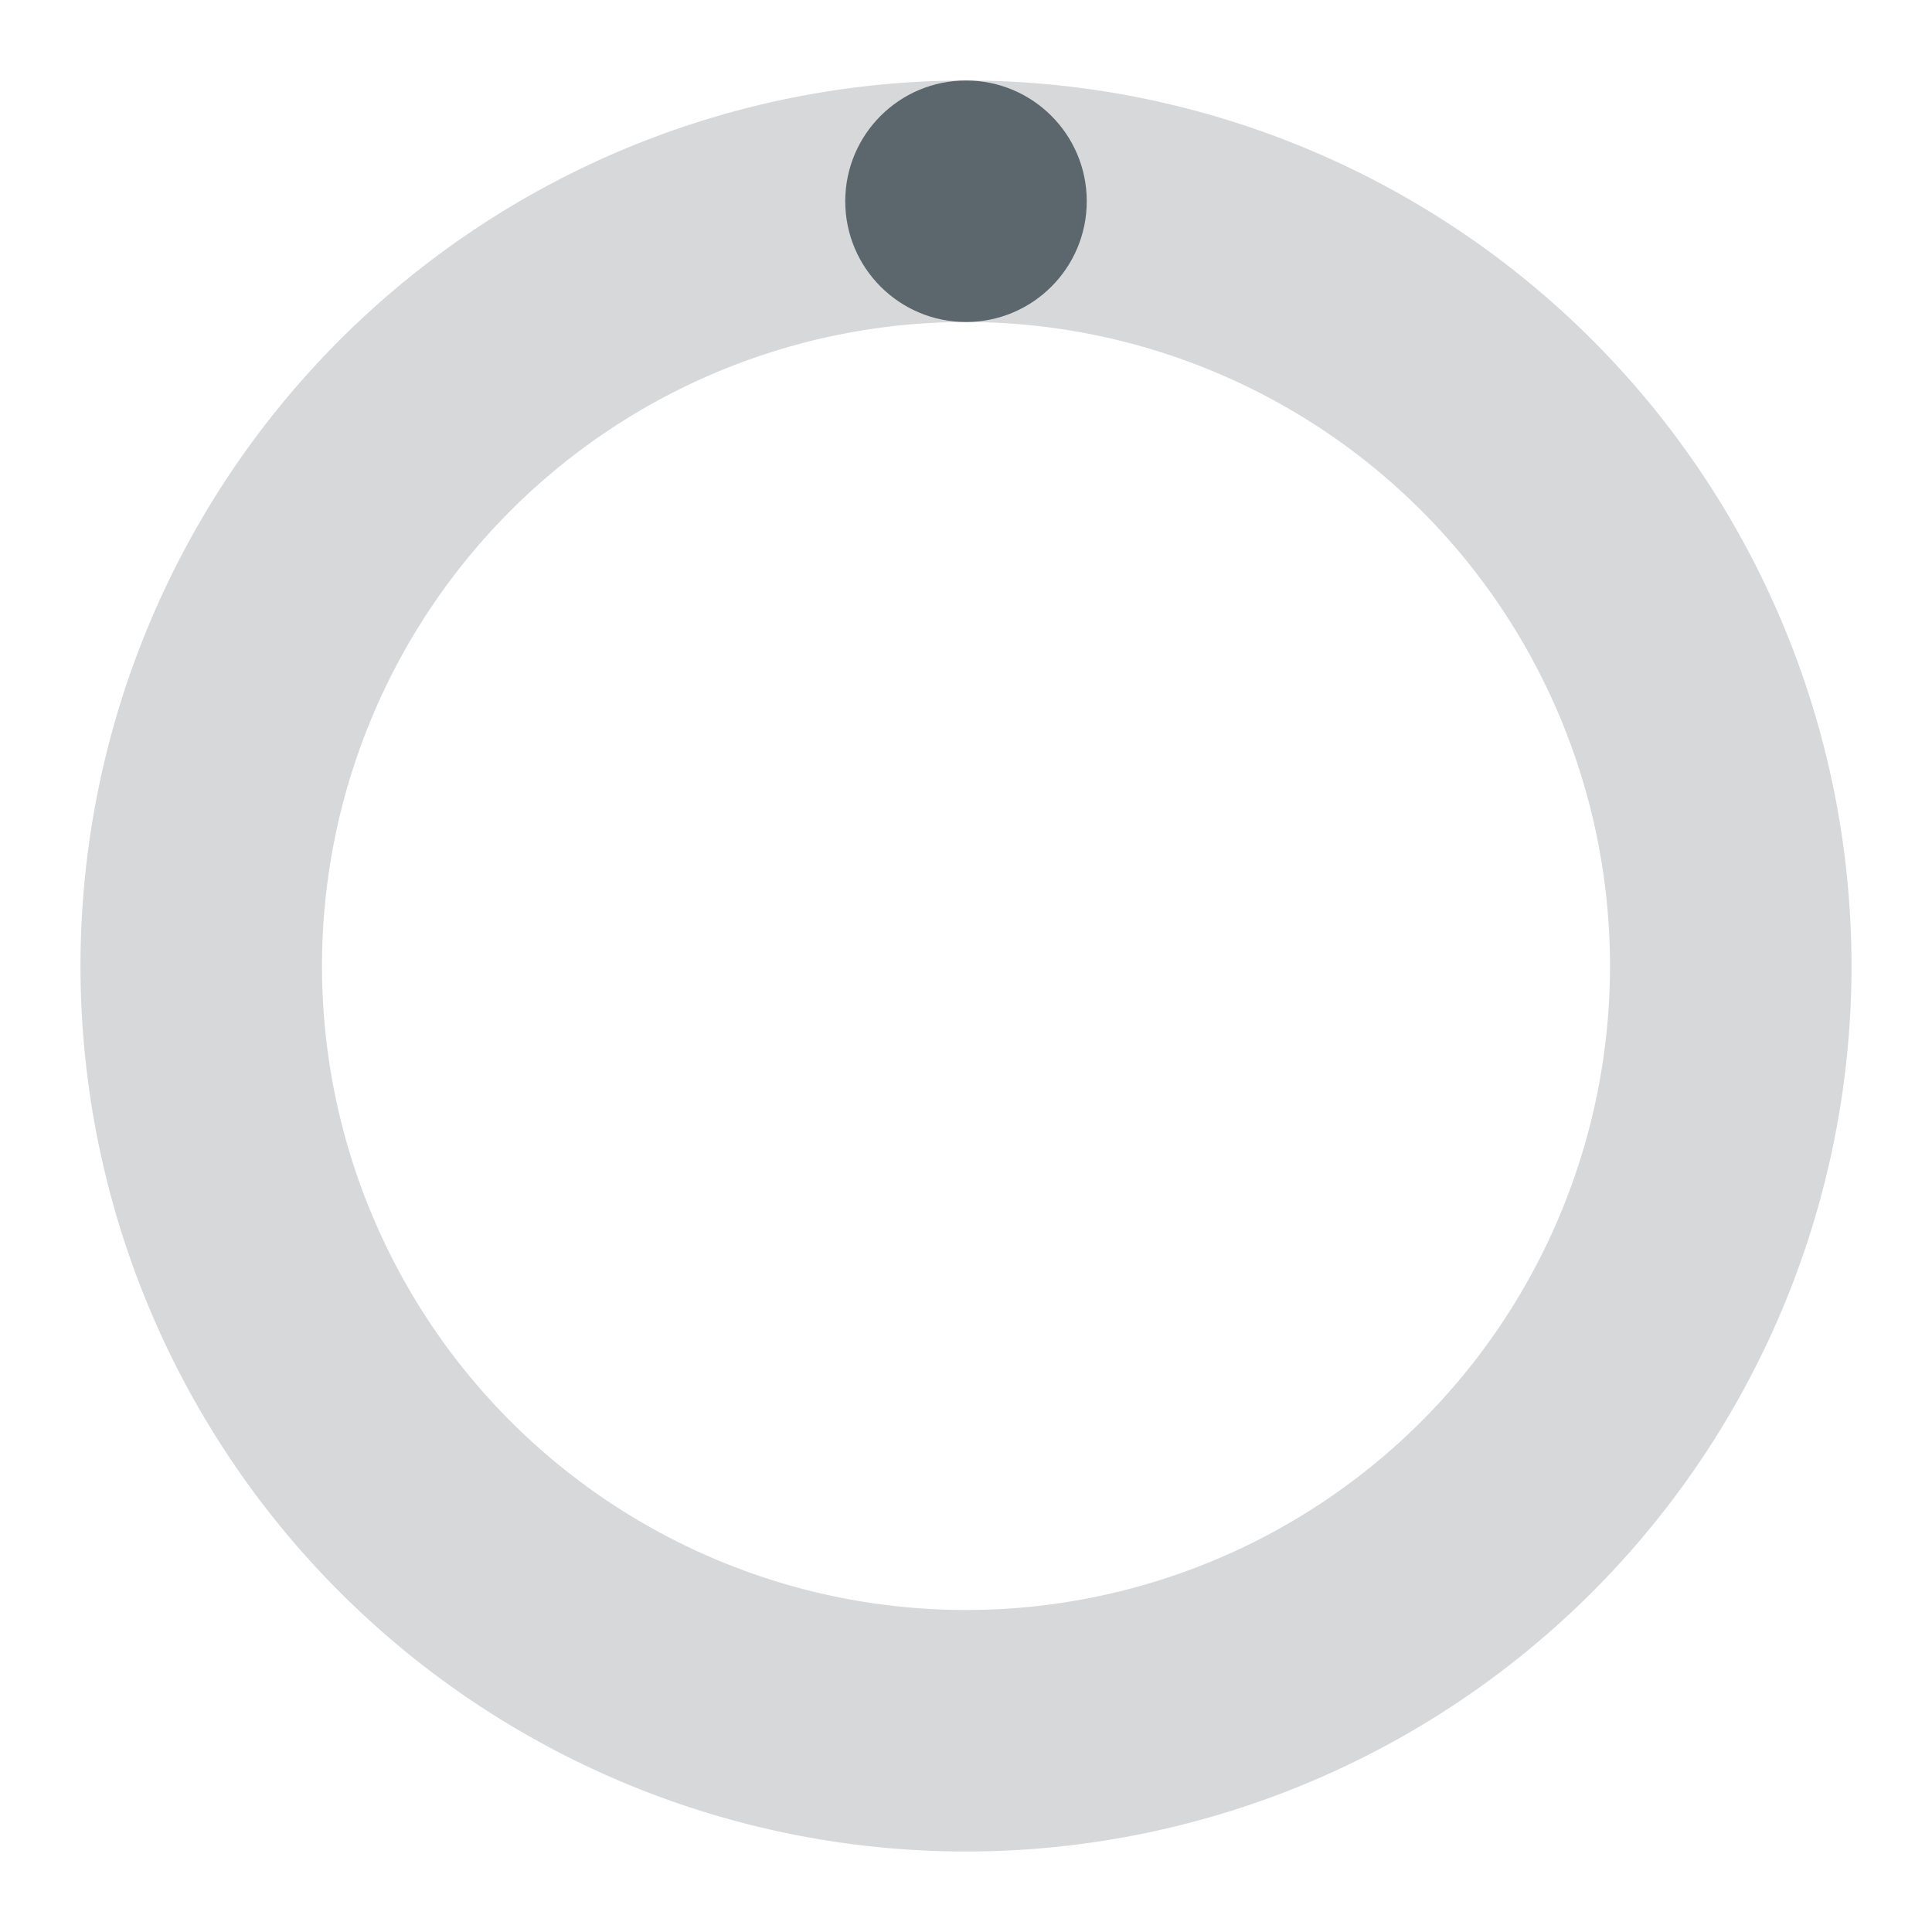 <svg xmlns="http://www.w3.org/2000/svg" width="150" height="150" viewBox="0 0 24 24"><path fill="#5c666d" d="M12,1A11,11,0,1,0,23,12,11,11,0,0,0,12,1Zm0,19a8,8,0,1,1,8-8A8,8,0,0,1,12,20Z" opacity=".25"/><circle cx="12" cy="2.5" r="1.5" fill="#5c666d"><animateTransform attributeName="transform" dur="3s" repeatCount="indefinite" type="rotate" values="0 12 12;360 12 12"/></circle></svg>